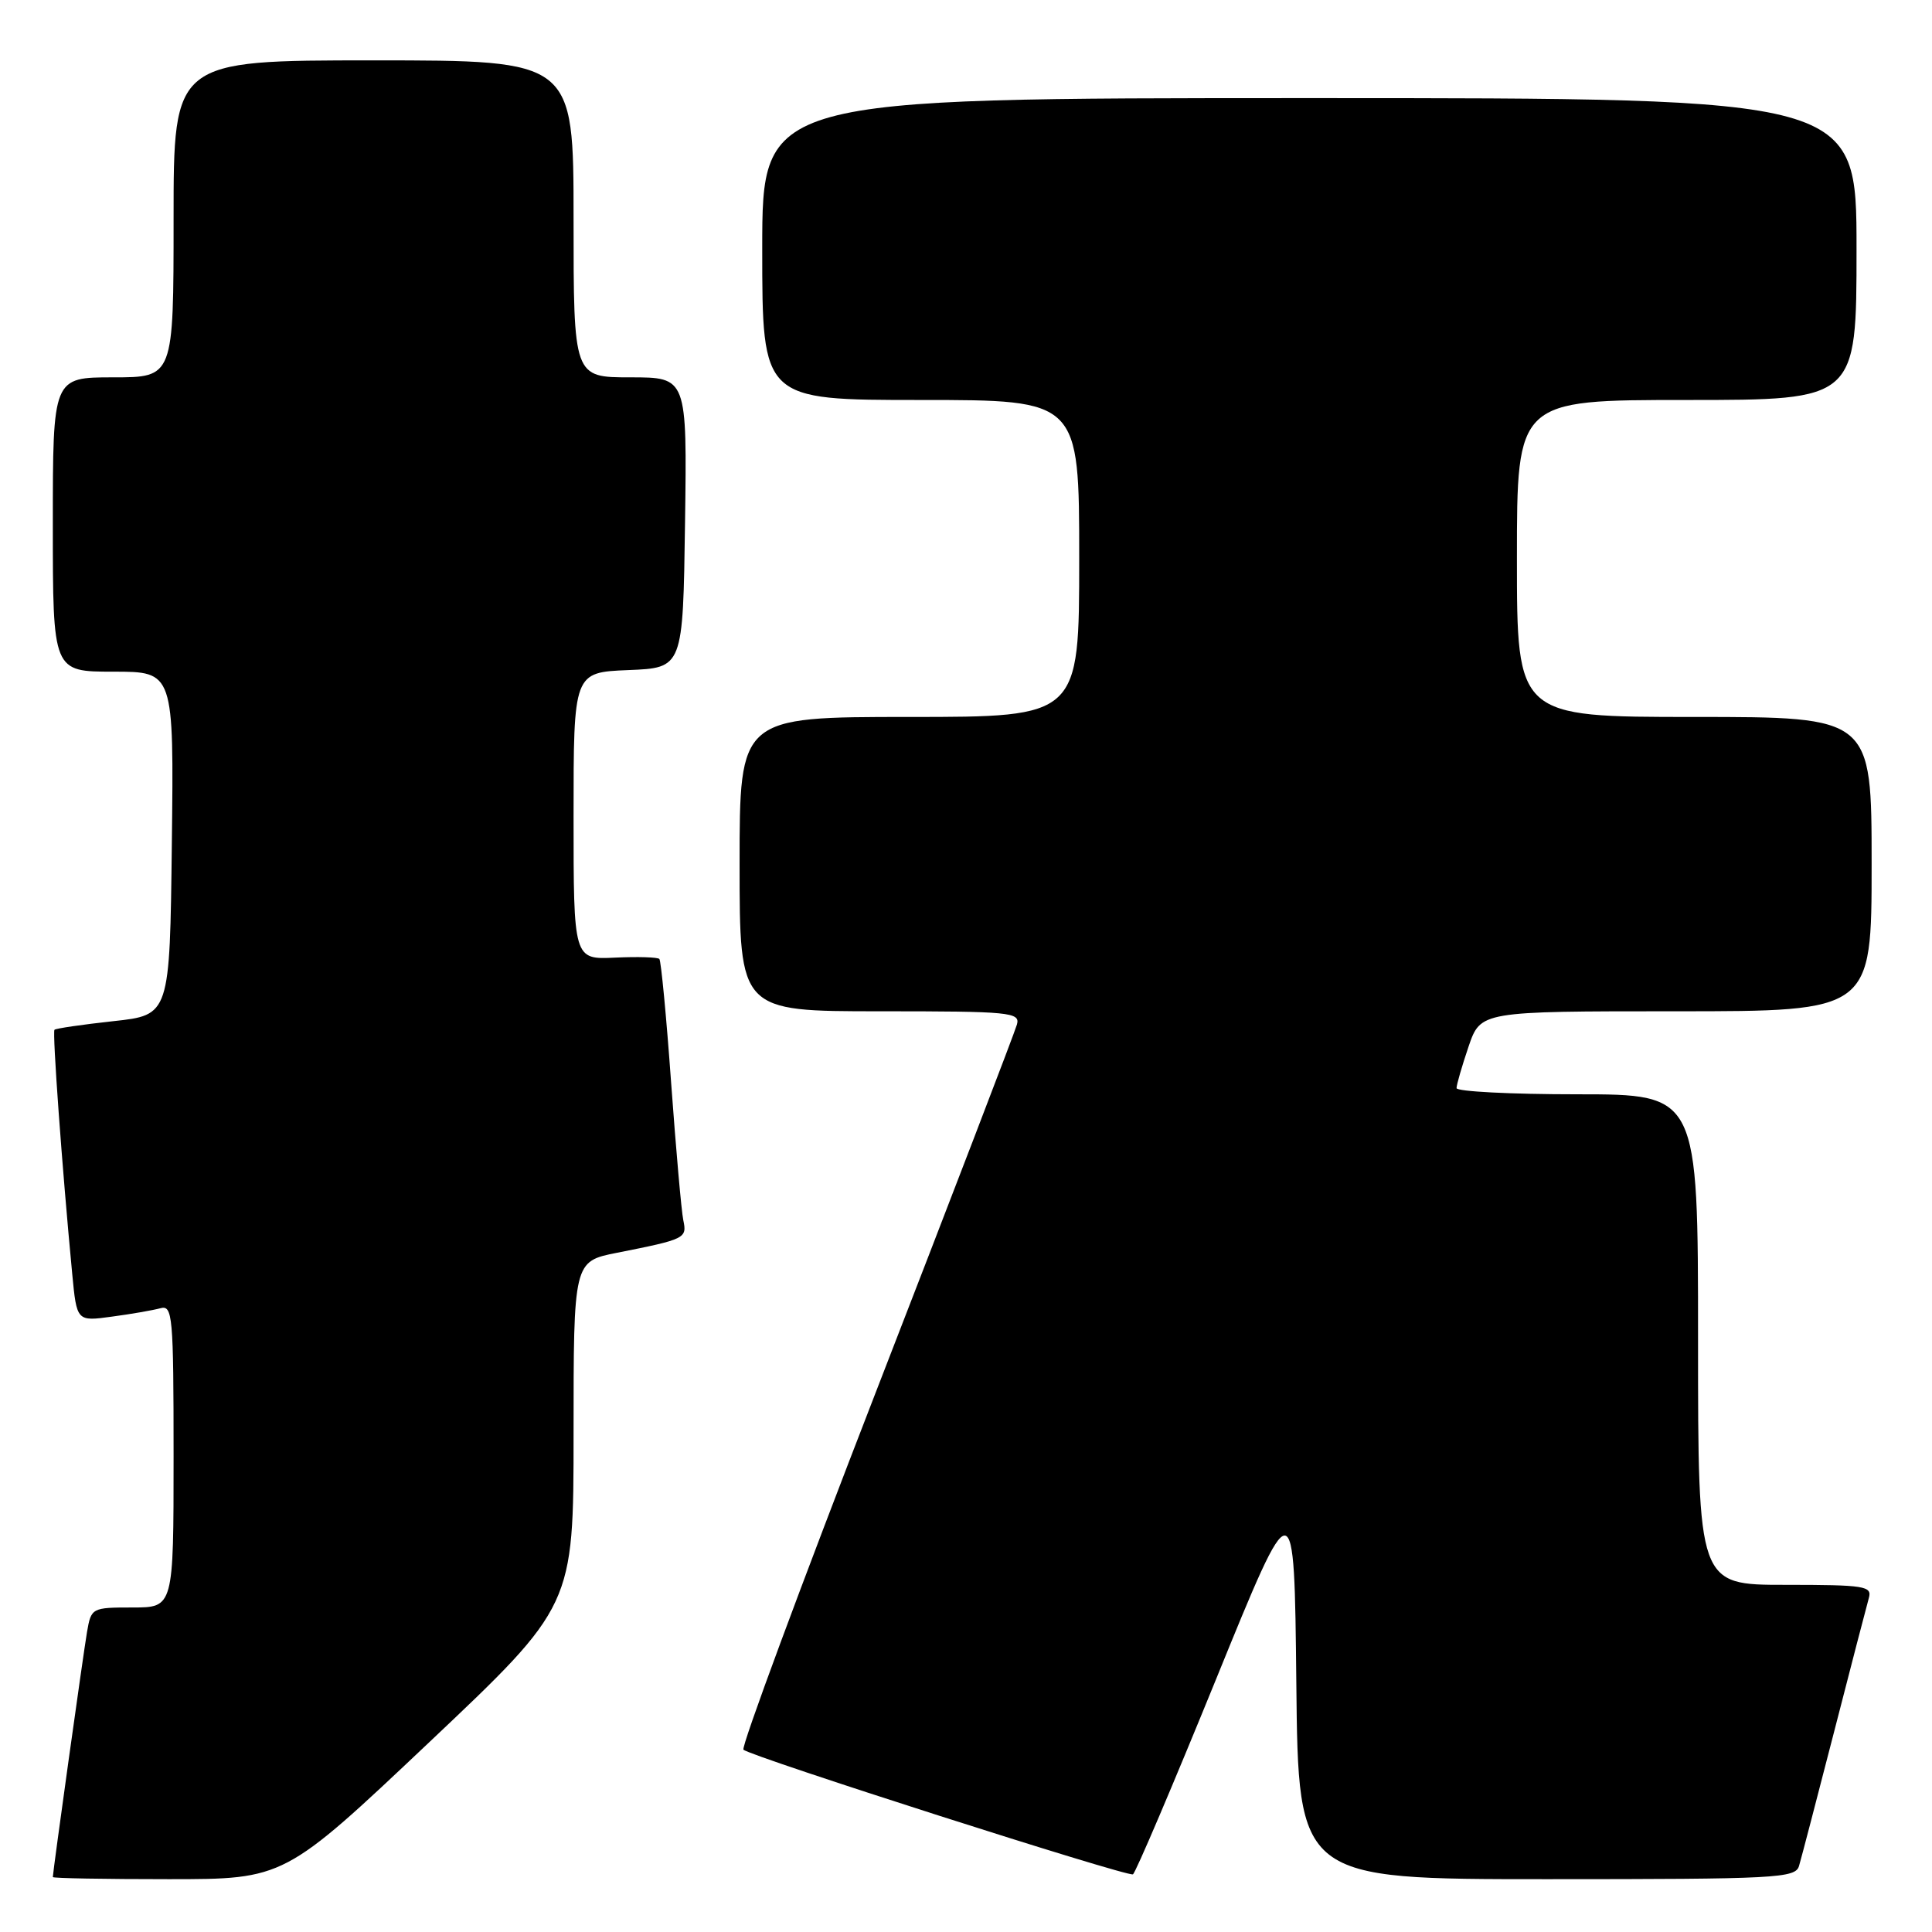 <?xml version="1.0" encoding="UTF-8" standalone="no"?>
<!DOCTYPE svg PUBLIC "-//W3C//DTD SVG 1.1//EN" "http://www.w3.org/Graphics/SVG/1.1/DTD/svg11.dtd" >
<svg xmlns="http://www.w3.org/2000/svg" xmlns:xlink="http://www.w3.org/1999/xlink" version="1.1" viewBox="0 0 256 256">
 <g >
 <path fill="currentColor"
d=" M 56.84 230.89 C 76.00 212.78 76.00 212.78 76.00 189.96 C 76.00 167.14 76.00 167.14 81.75 166.00 C 90.83 164.20 91.05 164.09 90.54 161.68 C 90.29 160.48 89.57 152.30 88.93 143.50 C 88.30 134.70 87.59 127.31 87.37 127.07 C 87.15 126.83 84.50 126.75 81.49 126.89 C 76.00 127.15 76.00 127.15 76.00 108.12 C 76.00 89.09 76.00 89.09 83.25 88.79 C 90.50 88.50 90.50 88.50 90.77 69.25 C 91.04 50.00 91.04 50.00 83.52 50.00 C 76.00 50.00 76.00 50.00 76.00 29.00 C 76.00 8.00 76.00 8.00 49.50 8.00 C 23.00 8.00 23.00 8.00 23.00 29.00 C 23.00 50.00 23.00 50.00 15.00 50.00 C 7.00 50.00 7.00 50.00 7.00 69.50 C 7.00 89.00 7.00 89.00 15.02 89.00 C 23.04 89.00 23.04 89.00 22.77 111.75 C 22.50 134.50 22.50 134.50 15.02 135.31 C 10.90 135.76 7.40 136.27 7.22 136.45 C 6.92 136.74 8.22 154.67 9.57 168.80 C 10.17 175.10 10.17 175.10 14.83 174.46 C 17.40 174.12 20.29 173.61 21.25 173.35 C 22.87 172.90 23.00 174.30 23.00 192.93 C 23.00 213.00 23.00 213.00 17.55 213.00 C 12.17 213.00 12.08 213.05 11.53 216.25 C 11.03 219.17 7.00 248.05 7.00 248.72 C 7.00 248.88 13.90 249.00 22.34 249.00 C 37.68 249.00 37.68 249.00 56.84 230.89 Z  M 161.12 222.54 C 171.50 197.03 171.50 197.03 171.77 223.02 C 172.03 249.00 172.03 249.00 204.95 249.00 C 235.43 249.00 237.90 248.87 238.38 247.25 C 238.67 246.29 240.75 238.30 243.02 229.50 C 245.28 220.70 247.36 212.71 247.63 211.75 C 248.09 210.16 247.11 210.00 236.57 210.00 C 225.00 210.00 225.00 210.00 225.00 177.50 C 225.00 145.00 225.00 145.00 209.00 145.00 C 200.20 145.00 193.00 144.63 193.00 144.18 C 193.00 143.73 193.72 141.25 194.59 138.68 C 196.19 134.00 196.19 134.00 222.09 134.00 C 248.00 134.00 248.00 134.00 248.00 114.50 C 248.00 95.00 248.00 95.00 224.50 95.00 C 201.00 95.00 201.00 95.00 201.00 74.00 C 201.00 53.00 201.00 53.00 223.50 53.00 C 246.00 53.00 246.00 53.00 246.00 33.00 C 246.00 13.00 246.00 13.00 173.50 13.00 C 101.00 13.00 101.00 13.00 101.00 33.00 C 101.00 53.00 101.00 53.00 122.00 53.00 C 143.00 53.00 143.00 53.00 143.00 74.00 C 143.00 95.00 143.00 95.00 120.50 95.00 C 98.00 95.00 98.00 95.00 98.00 114.50 C 98.00 134.00 98.00 134.00 116.62 134.00 C 133.86 134.00 135.20 134.13 134.75 135.75 C 134.49 136.71 126.09 158.59 116.09 184.37 C 106.09 210.15 98.18 231.51 98.51 231.84 C 99.39 232.72 149.40 248.73 150.12 248.36 C 150.46 248.18 155.41 236.56 161.12 222.54 Z "/>
</g>
</svg>